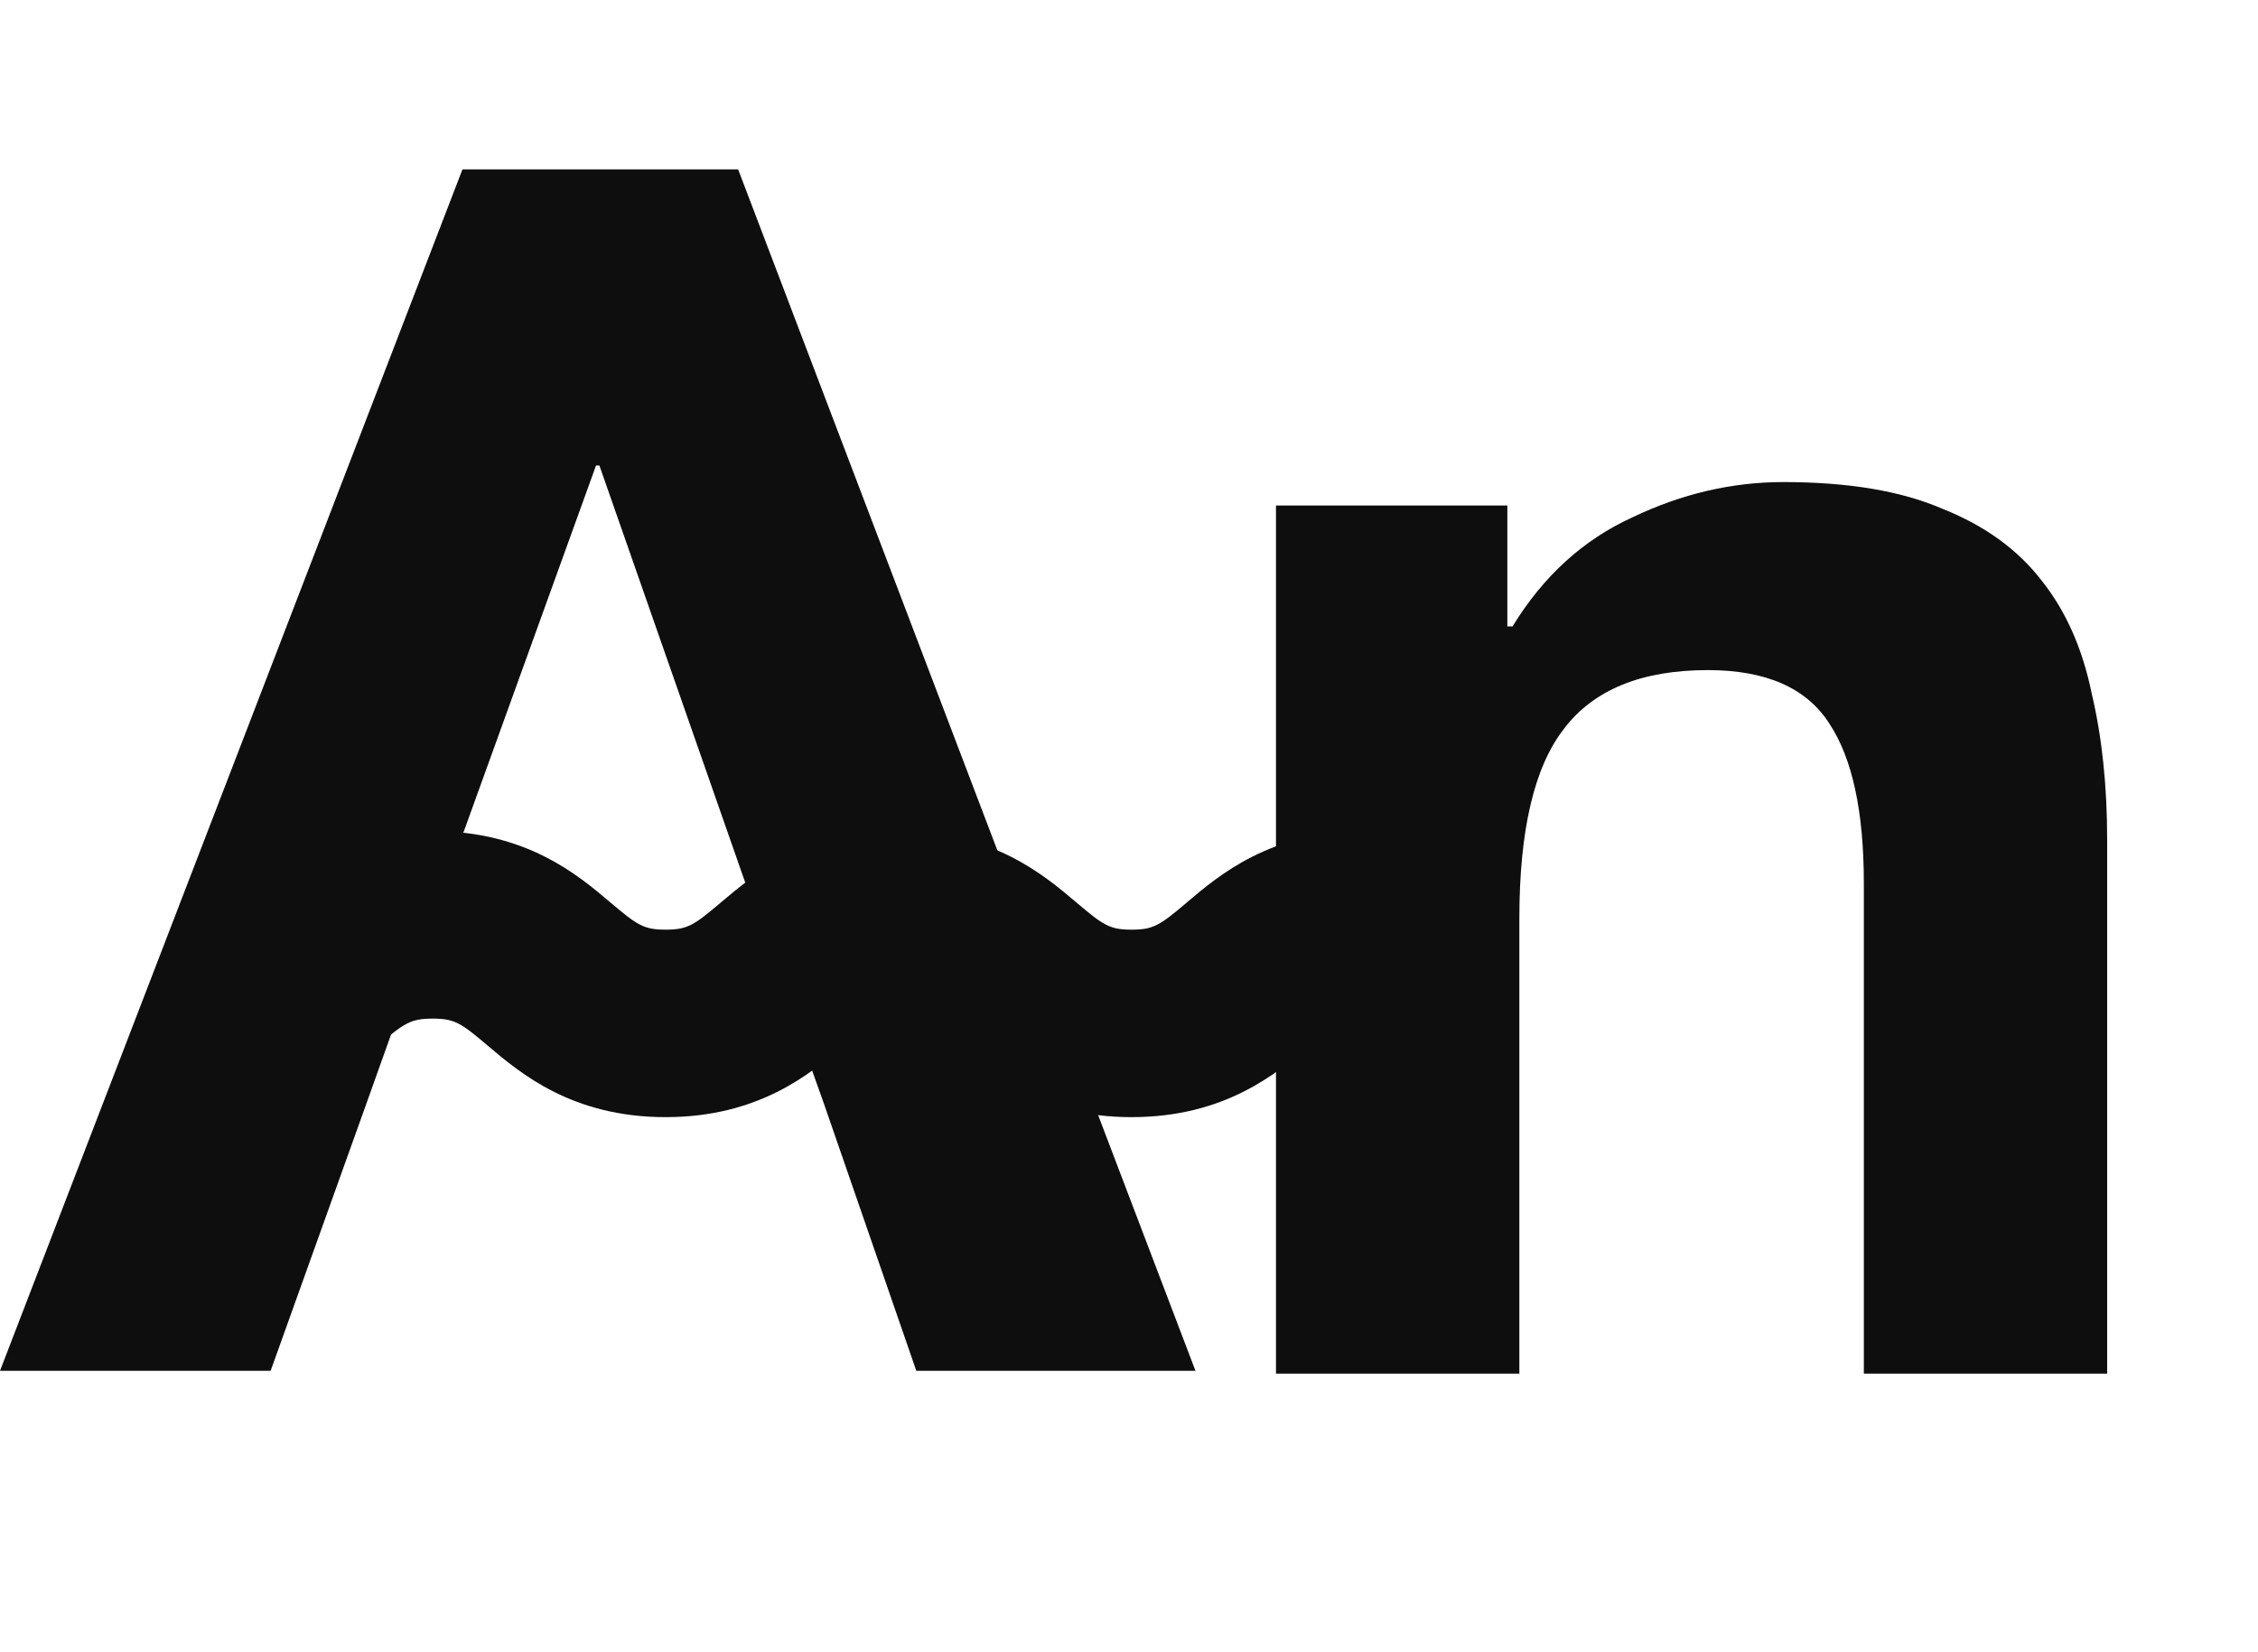 <svg width="41" height="30" viewBox="0 0 41 30" fill="none" xmlns="http://www.w3.org/2000/svg">
<path d="M23.169 9.179V24.941H27.588V16.679C27.588 15.074 27.858 13.925 28.397 13.234C28.936 12.523 29.808 12.167 31.011 12.167C32.069 12.167 32.806 12.492 33.22 13.143C33.635 13.773 33.843 14.738 33.843 16.039V24.941H38.261V15.246C38.261 14.271 38.168 13.387 37.981 12.594C37.815 11.781 37.514 11.1 37.079 10.551C36.643 9.982 36.042 9.545 35.274 9.24C34.527 8.915 33.562 8.753 32.38 8.753C31.447 8.753 30.534 8.966 29.642 9.393C28.75 9.799 28.023 10.46 27.464 11.374H27.37V9.179H23.169Z" fill="#0E0E0E"/>
<path fill-rule="evenodd" clip-rule="evenodd" d="M4.619 16.395C4.142 16.798 4.025 16.88 3.626 16.88V20.284C5.322 20.284 6.261 19.489 6.843 18.997C6.85 18.991 6.857 18.985 6.864 18.98C7.341 18.576 7.457 18.495 7.856 18.495C8.255 18.495 8.372 18.576 8.849 18.98C8.856 18.985 8.862 18.991 8.869 18.997C9.452 19.489 10.39 20.284 12.086 20.284C13.783 20.284 14.722 19.489 15.304 18.997L15.324 18.98C15.801 18.576 15.918 18.495 16.317 18.495C16.716 18.495 16.832 18.576 17.309 18.98L17.33 18.997C17.912 19.489 18.851 20.284 20.547 20.284C22.243 20.284 23.182 19.489 23.764 18.997L23.785 18.98C24.262 18.576 24.379 18.495 24.777 18.495V15.09C23.081 15.09 22.142 15.885 21.56 16.377L21.54 16.395C21.063 16.798 20.946 16.88 20.547 16.88C20.148 16.88 20.032 16.798 19.555 16.395L19.534 16.377C18.952 15.885 18.013 15.09 16.317 15.09C14.62 15.09 13.682 15.885 13.1 16.377C13.093 16.383 13.086 16.389 13.079 16.395C12.602 16.798 12.485 16.88 12.086 16.88C11.688 16.88 11.571 16.798 11.094 16.395C11.087 16.389 11.08 16.383 11.073 16.377C10.491 15.885 9.553 15.09 7.856 15.09C6.16 15.09 5.221 15.885 4.639 16.377C4.632 16.383 4.625 16.389 4.619 16.395Z" fill="#0E0E0E"/>
<path d="M10.822 8.453L7.93 16.458L6.655 20.032L4.914 24.89H0L8.397 3.076H13.403L21.707 24.89H16.638L14.958 20.032L13.683 16.458L10.884 8.453H10.822Z" fill="#0E0E0E"/>
</svg>
